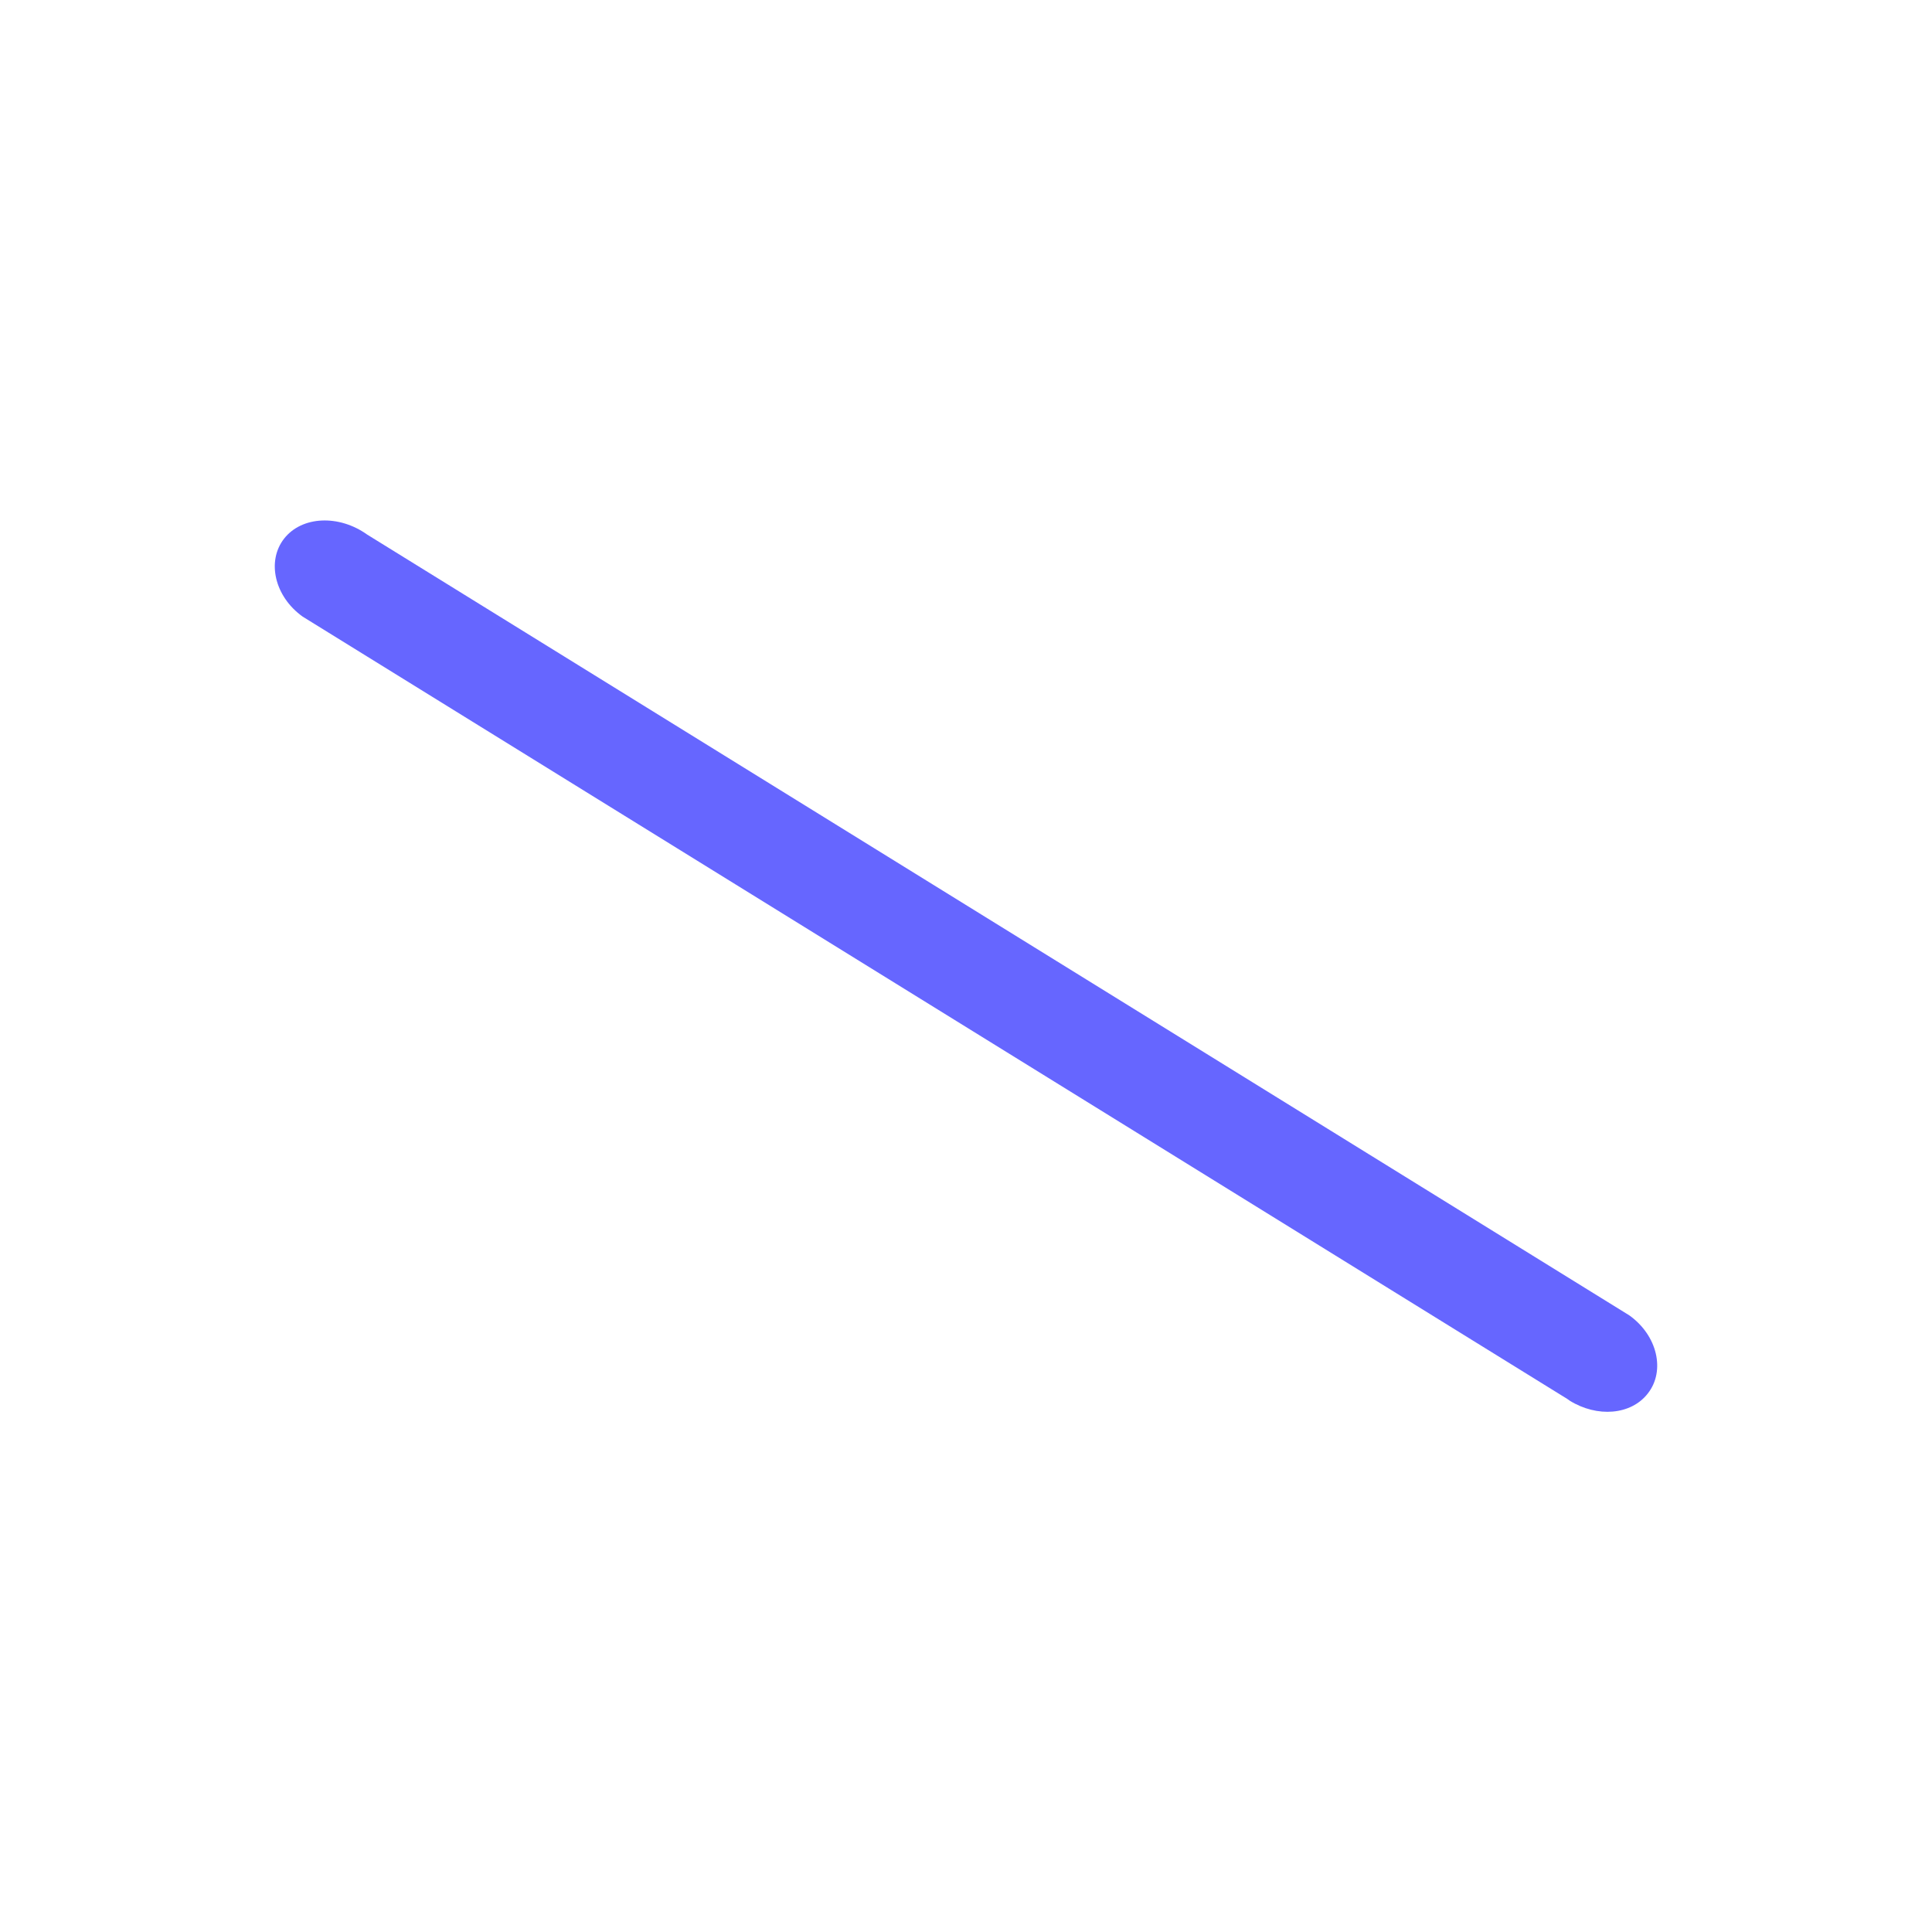 <?xml version="1.0" encoding="UTF-8"?>
<svg id="HL" xmlns="http://www.w3.org/2000/svg" viewBox="0 0 24 24">
  <path d="M19.5,17.4s-.04-.03-.06-.04L3.76,7.66c-.35-.25-.45-.69-.23-.97.22-.28.68-.3,1.03-.05l15.68,9.7c.35.25.45.69.23.97-.21.27-.63.3-.97.09Z" style="fill: #66f;"/>
</svg>